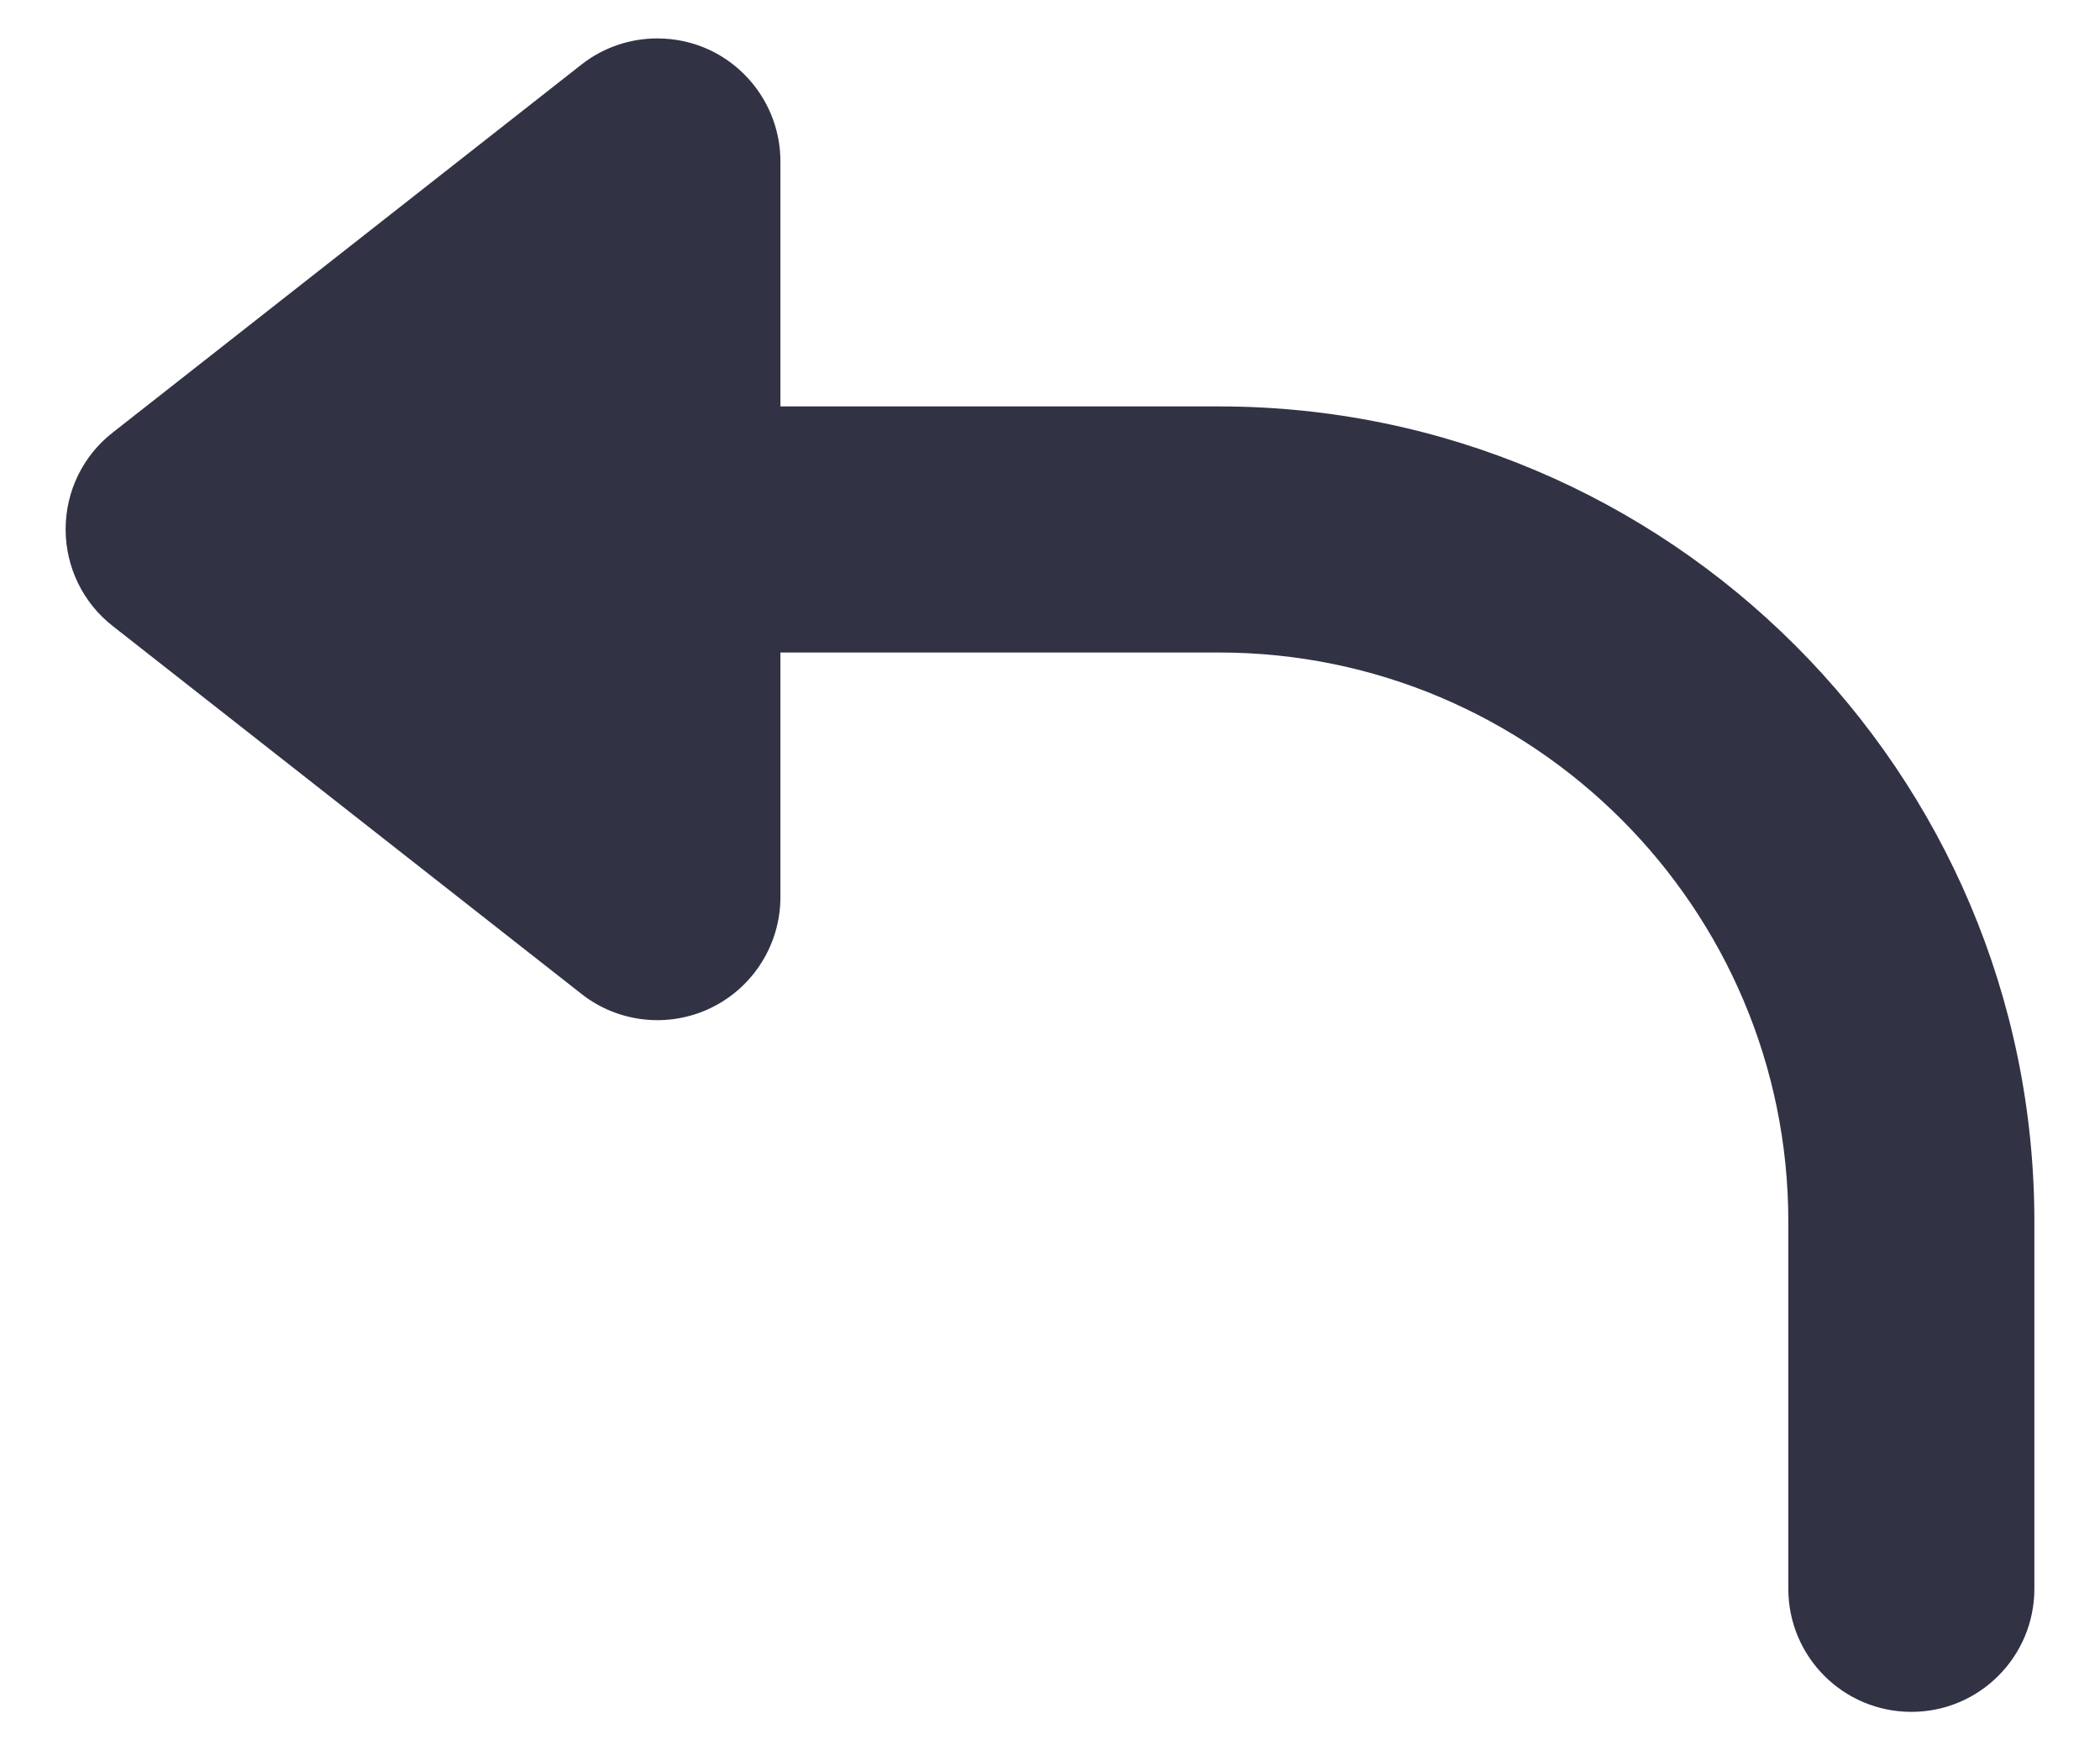 <svg width="24" height="20" viewBox="0 0 24 20" fill="none" xmlns="http://www.w3.org/2000/svg">
<path fill-rule="evenodd" clip-rule="evenodd" d="M1.289 7.154L6.645 11.357C7.066 11.689 7.645 11.751 8.127 11.516C8.611 11.281 8.919 10.789 8.919 10.252L8.919 7.456L13.931 7.456C17.52 7.456 20.438 10.374 20.438 13.96L20.438 18.155C20.438 18.931 21.066 19.561 21.844 19.561C22.621 19.561 23.25 18.931 23.25 18.155L23.25 13.96C23.25 8.823 19.071 4.644 13.931 4.644L8.919 4.644L8.919 1.845C8.919 1.306 8.611 0.816 8.127 0.579C7.933 0.485 7.722 0.439 7.513 0.439C7.203 0.439 6.897 0.54 6.645 0.738L1.289 4.942C0.948 5.207 0.75 5.615 0.75 6.047C0.75 6.48 0.948 6.888 1.289 7.154Z" fill="#323245"/>
</svg>
